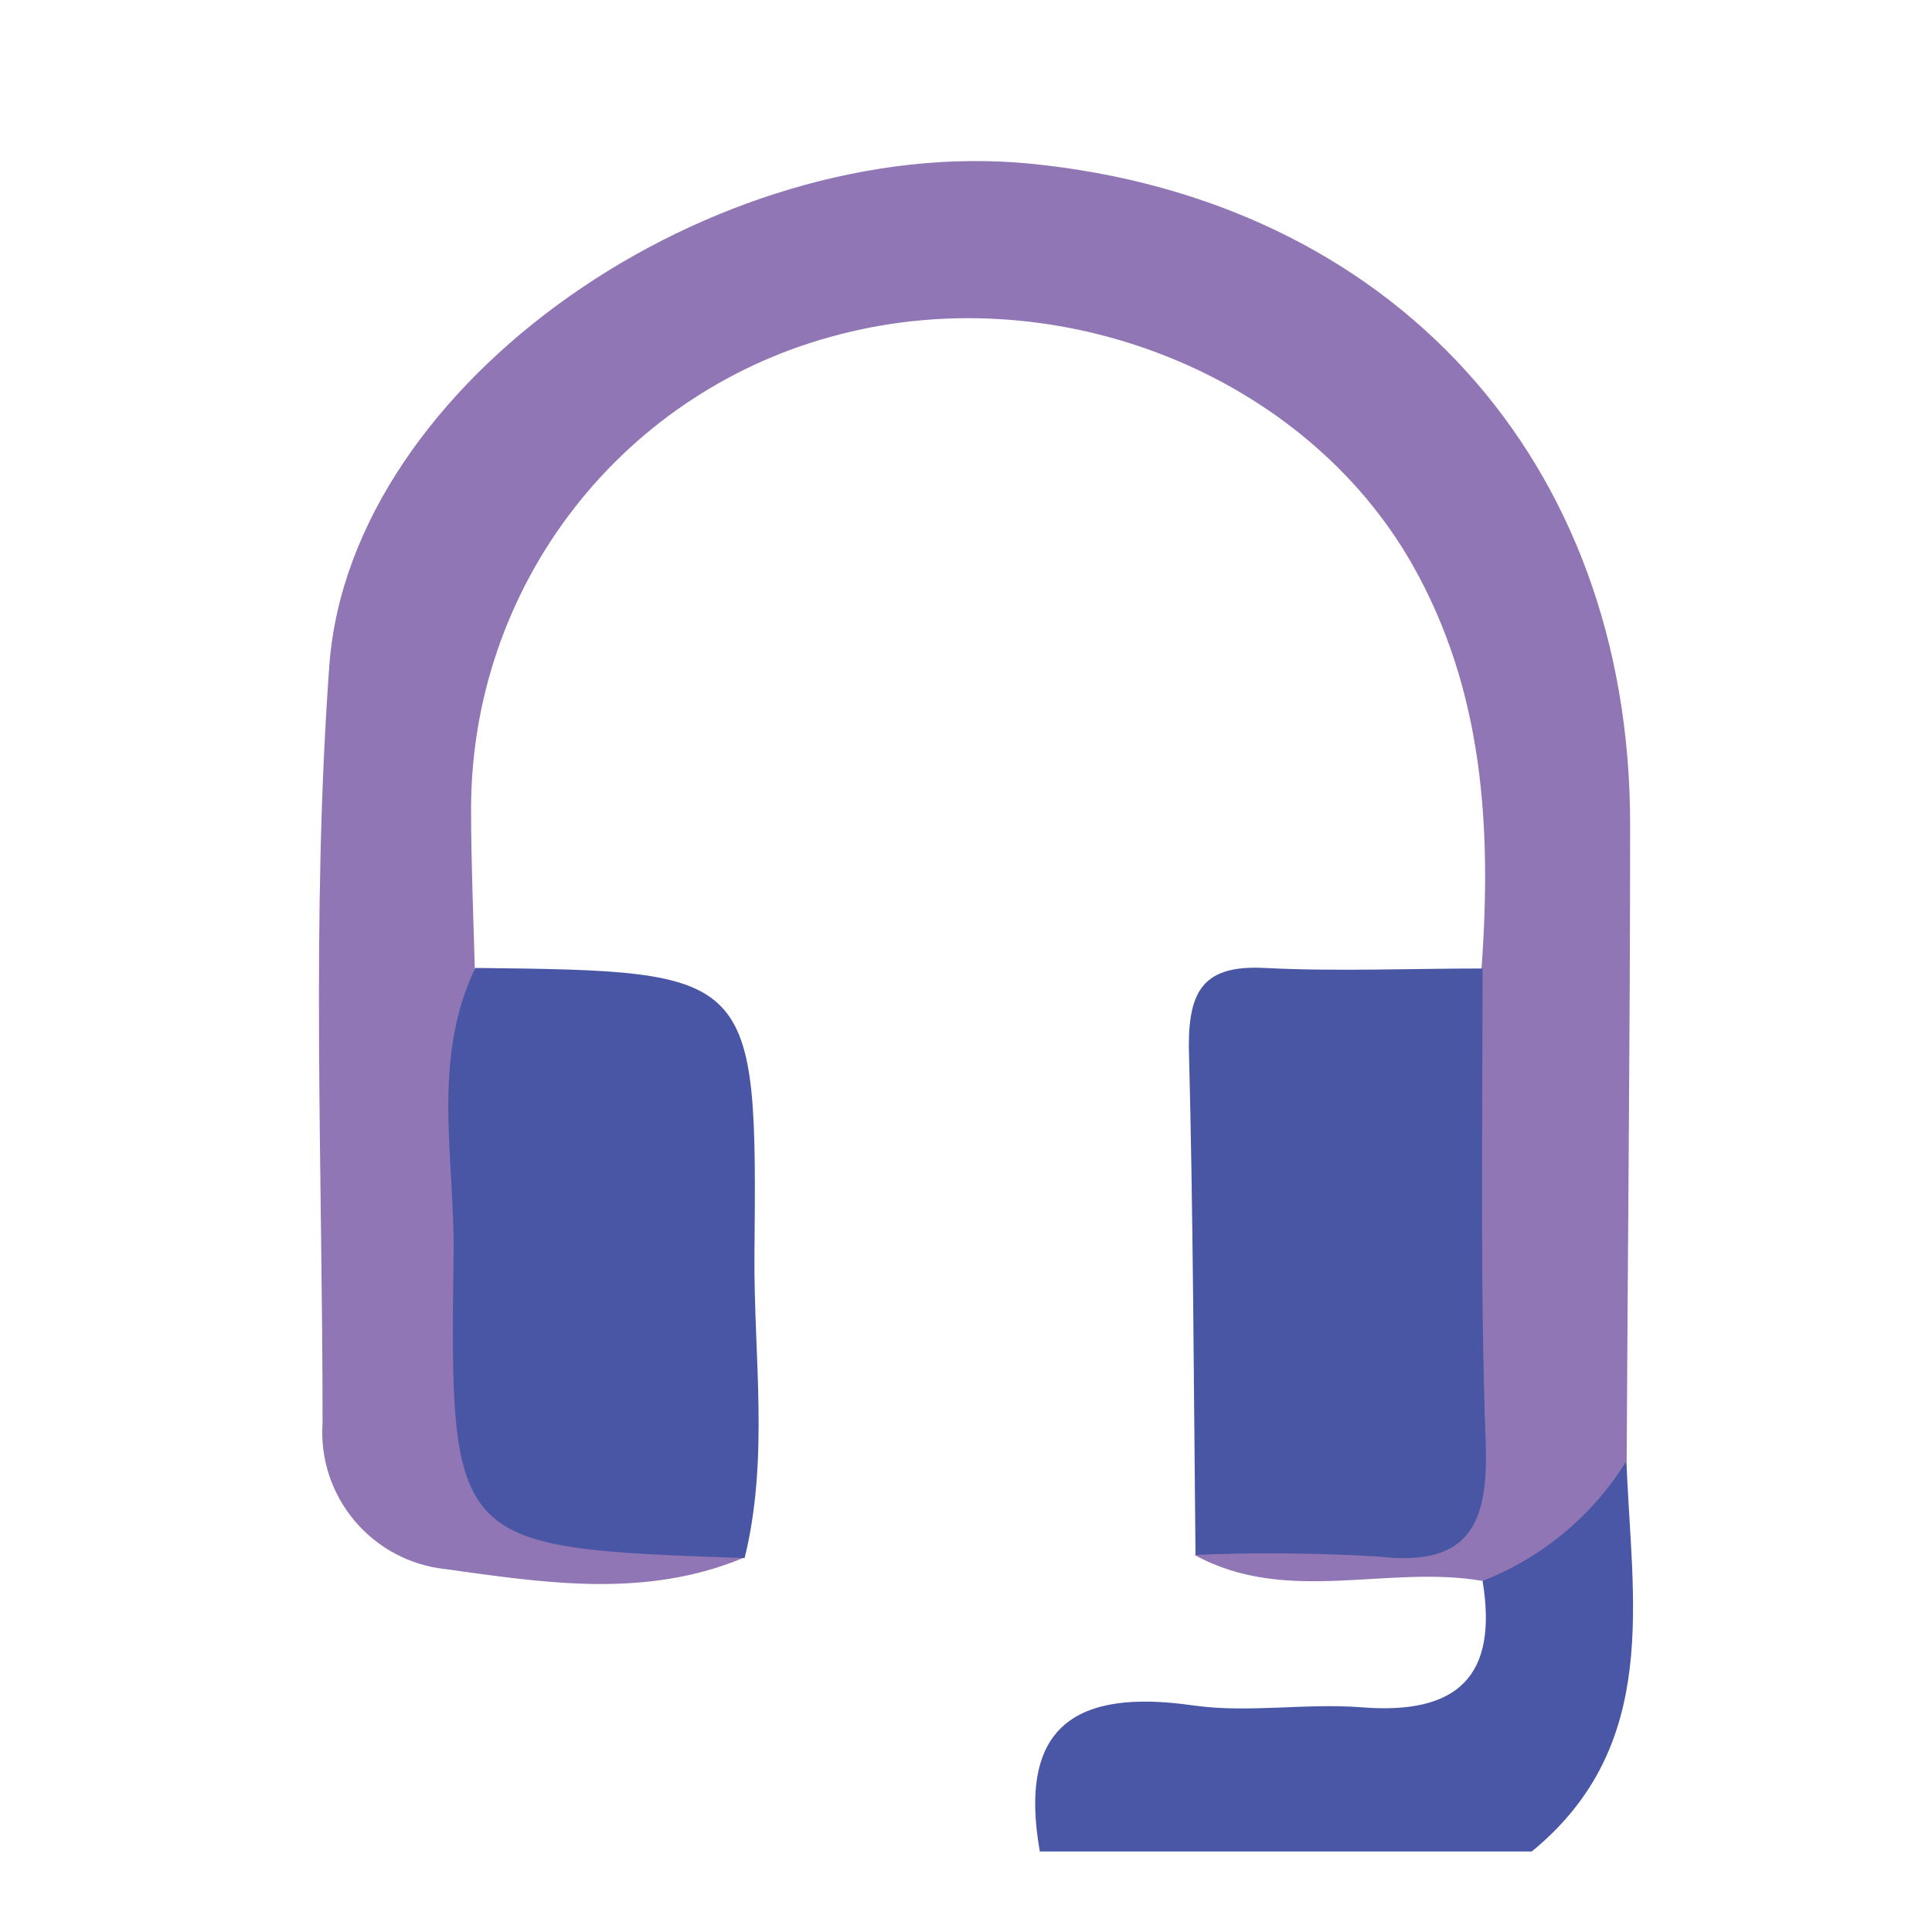 <svg width="24" height="24" viewBox="0 0 24 24" fill="none" xmlns="http://www.w3.org/2000/svg">
<path d="M12.917 23C12.642 21.439 13.366 20.977 14.82 21.185C15.505 21.283 16.22 21.154 16.916 21.209C18.111 21.304 18.612 20.821 18.417 19.639C18.893 19 19.355 18.343 20.204 18.148C20.268 19.874 20.641 21.68 19.028 23H12.917Z" fill="#4957A6"/>
<path d="M20.207 18.145C19.789 18.824 19.16 19.349 18.417 19.639C17.234 19.434 15.988 19.944 14.842 19.318C15.328 18.838 15.963 18.884 16.556 18.893C17.622 18.915 17.974 18.374 17.958 17.39C17.937 16.168 17.958 14.964 17.958 13.751C17.958 13.14 17.958 12.529 18.404 12.034C18.53 10.289 18.432 8.578 17.546 7.016C16.214 4.667 13.18 3.444 10.436 4.153C9.124 4.486 7.961 5.247 7.131 6.315C6.301 7.383 5.851 8.698 5.852 10.051C5.852 10.707 5.88 11.364 5.898 12.024C6.249 13.684 5.974 15.358 6.036 17.026C6.1 18.753 6.069 18.759 7.817 18.896C8.327 18.936 8.834 18.964 9.229 19.355C8.006 19.862 6.748 19.66 5.534 19.492C5.095 19.446 4.69 19.231 4.405 18.892C4.12 18.554 3.977 18.119 4.007 17.677C4.007 14.536 3.863 11.38 4.092 8.254C4.361 4.737 8.874 1.648 12.797 2.033C17.295 2.476 20.25 5.721 20.25 10.237C20.25 12.874 20.22 15.508 20.207 18.145Z" fill="#9176B5"/>
<path d="M18.417 12.031C18.417 13.998 18.386 15.972 18.456 17.937C18.493 18.954 18.233 19.465 17.124 19.336C16.367 19.291 15.609 19.284 14.851 19.315C14.829 17.21 14.823 15.101 14.768 12.993C14.768 12.293 14.964 11.988 15.703 12.024C16.599 12.07 17.5 12.031 18.417 12.031Z" fill="#4856A4"/>
<path d="M9.25 19.355C5.62 19.229 5.583 19.226 5.635 15.584C5.651 14.399 5.354 13.173 5.904 12.024C9.384 12.064 9.406 12.064 9.372 15.599C9.363 16.852 9.556 18.111 9.25 19.355Z" fill="#4856A5"/>
</svg>
